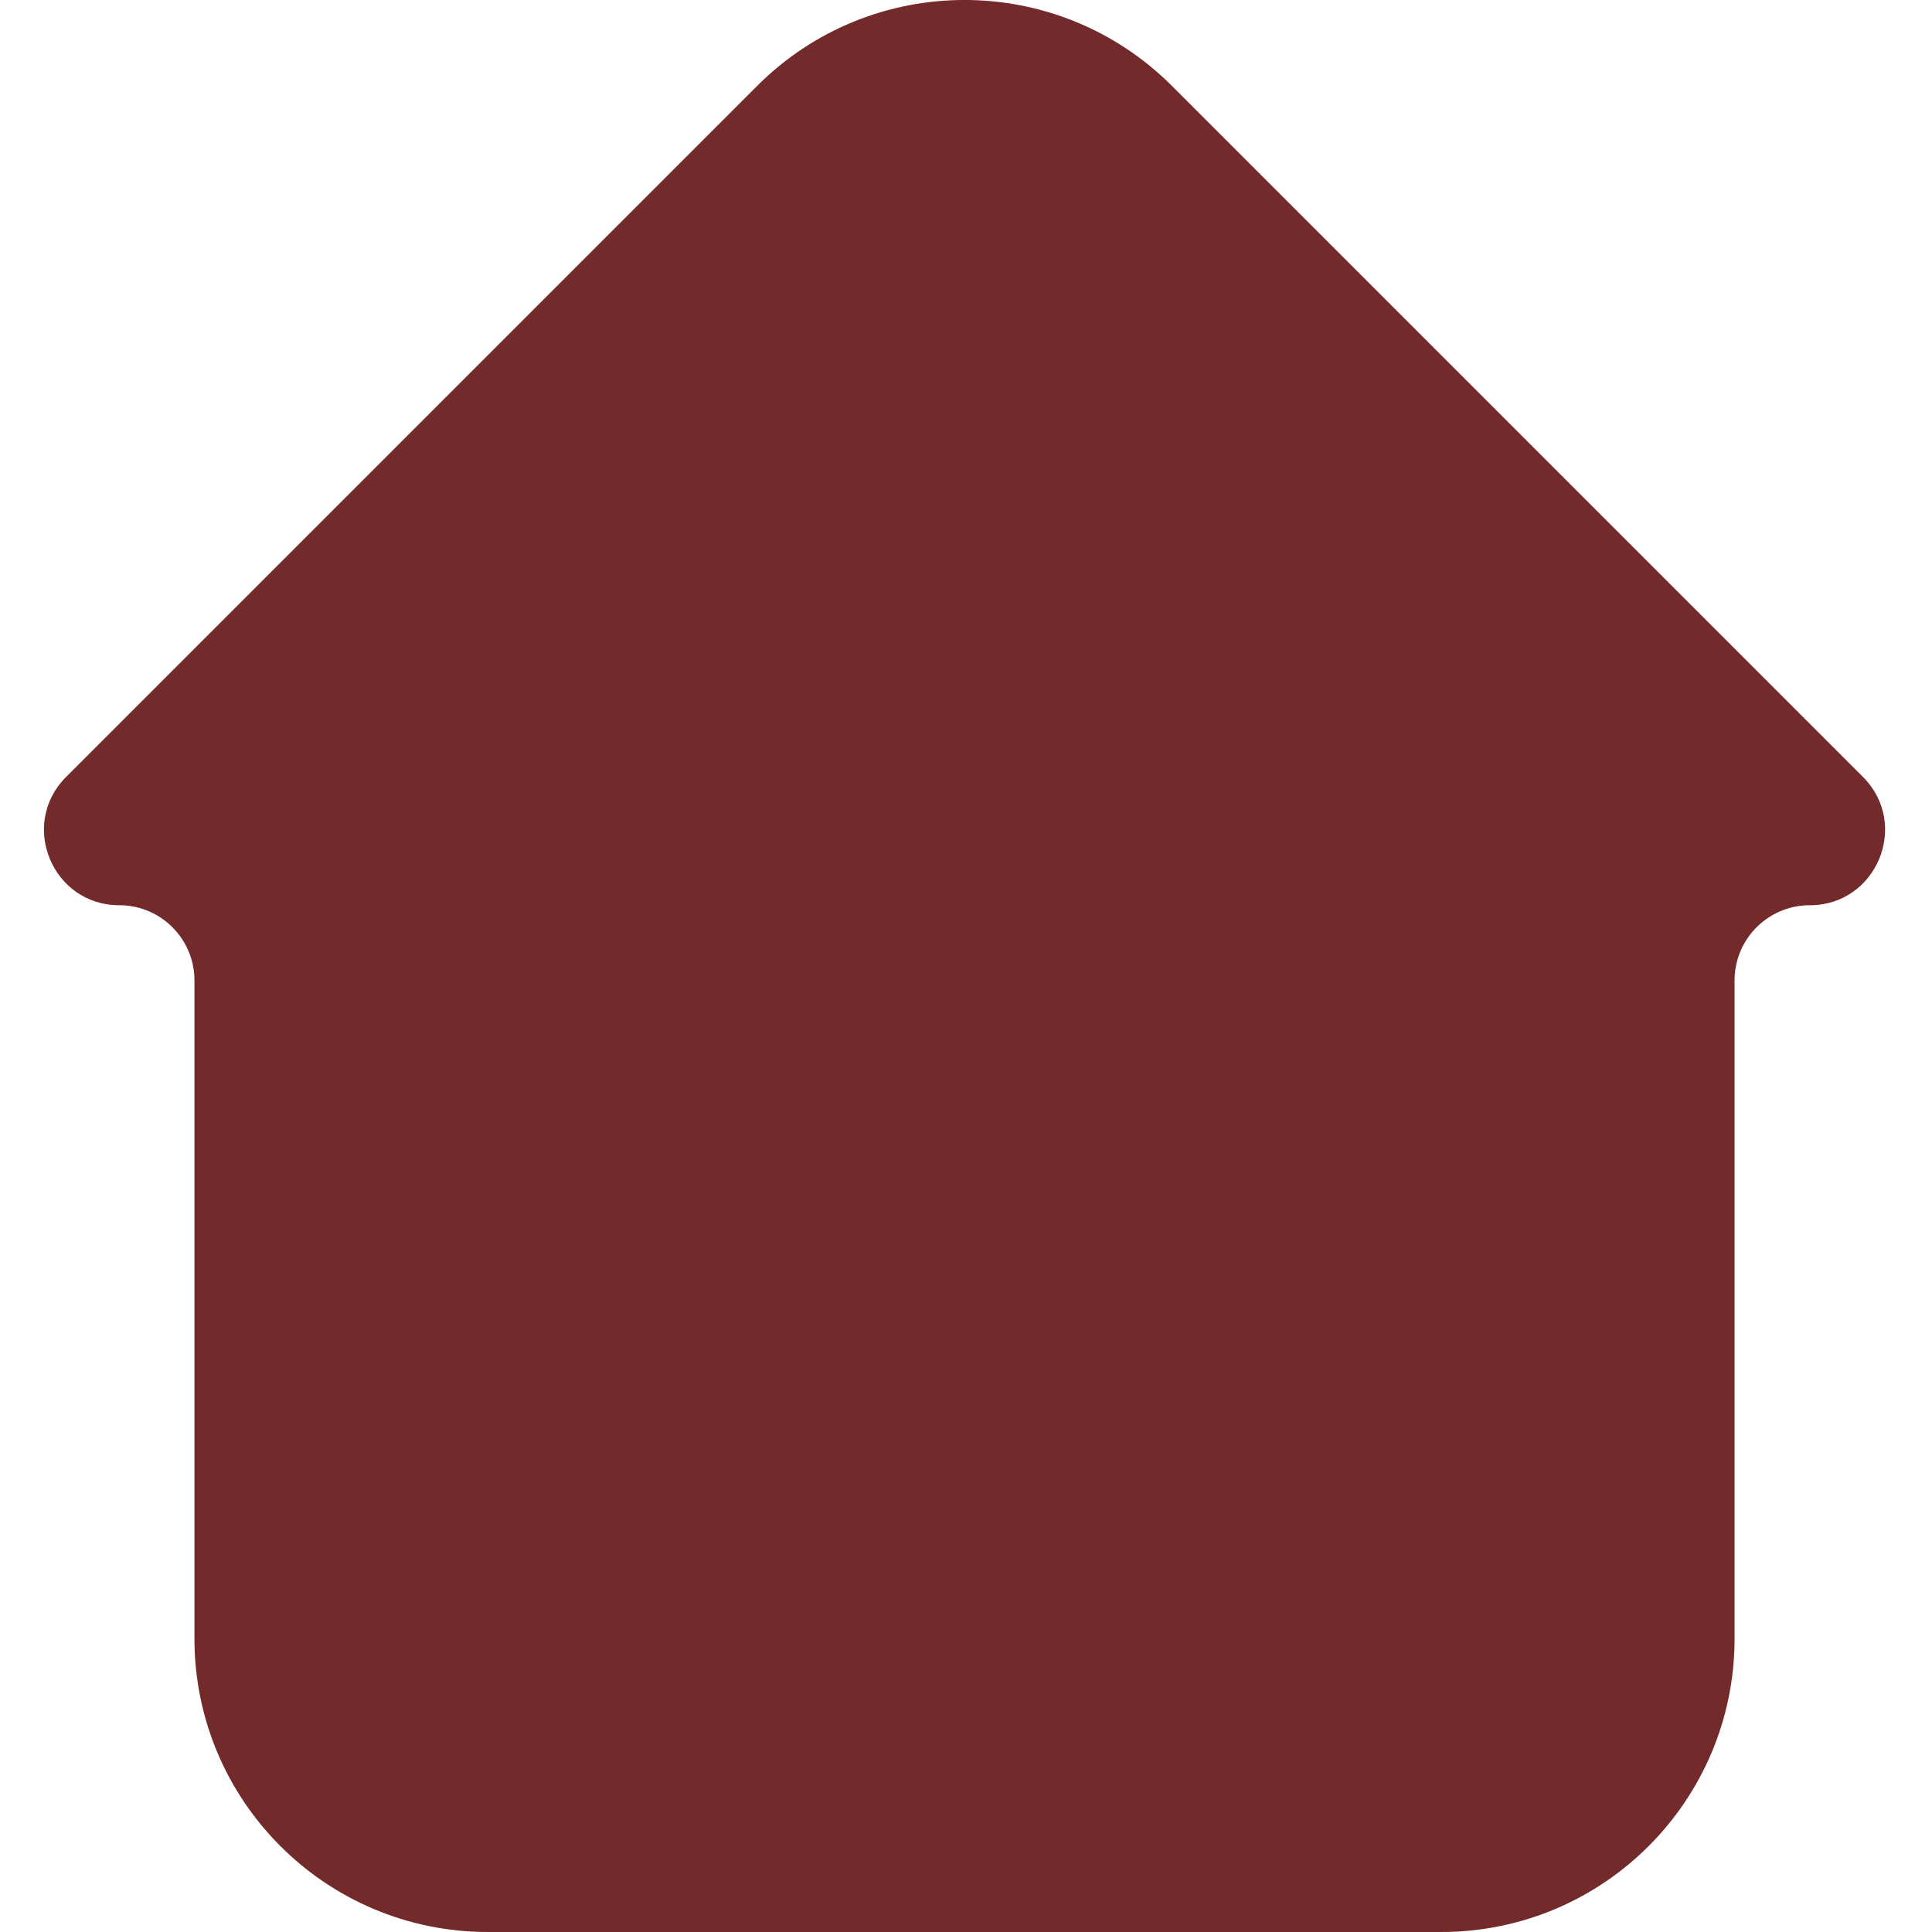 <svg width="31" height="31" viewBox="0 0 31 31" fill="none" xmlns="http://www.w3.org/2000/svg">
<path fill-rule="evenodd" clip-rule="evenodd" d="M29.039 14.525C30.113 14.525 30.652 13.226 29.892 12.466L18.805 1.379C16.966 -0.46 13.986 -0.46 12.148 1.379L1.061 12.466C0.301 13.226 0.839 14.525 1.914 14.525C2.58 14.525 3.12 15.065 3.12 15.732V26.293C3.12 28.893 5.228 31 7.827 31H23.125C25.725 31 27.832 28.893 27.832 26.293V15.732C27.832 15.065 28.372 14.525 29.039 14.525Z" fill="#722A2A"/>
</svg>
